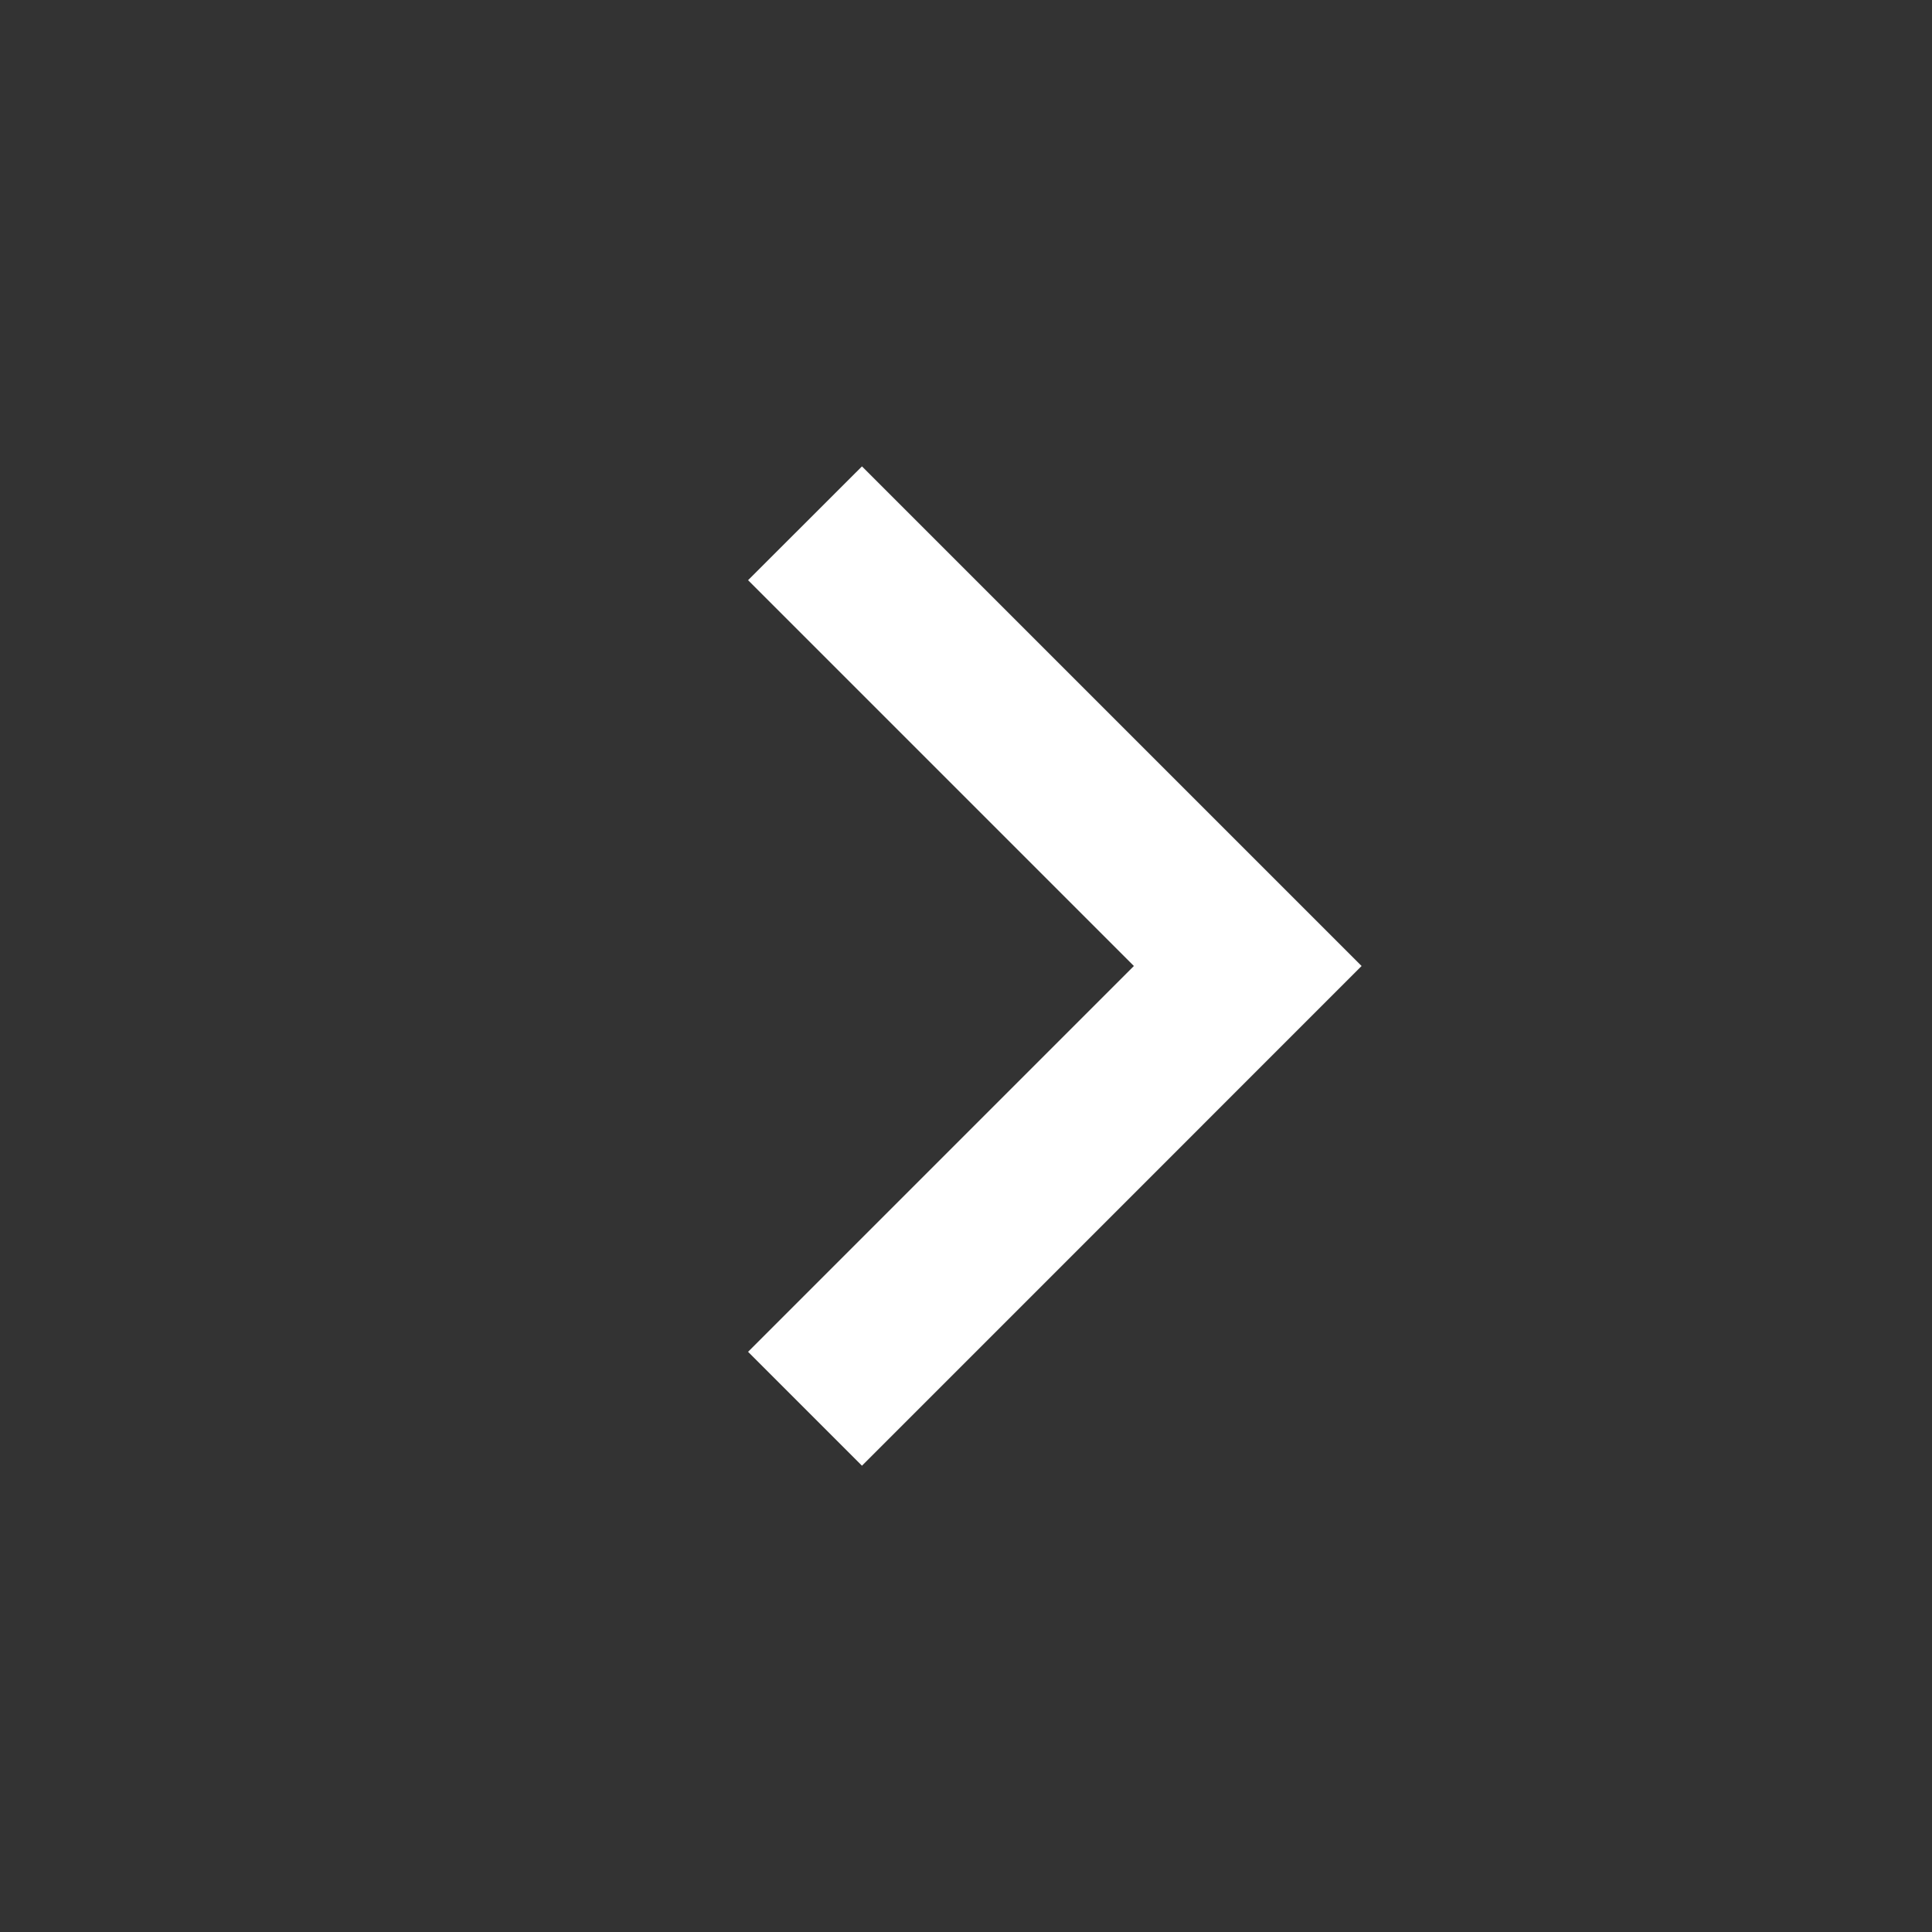 <svg width="20" height="20" viewBox="0 0 20 20" fill="none" xmlns="http://www.w3.org/2000/svg">
<rect x="0" y="0" width="20" height="20" fill="#333333" stroke="none"/>
<path fill-rule="evenodd" clip-rule="evenodd" d="M11.738 10L7.744 6.006L8.923 4.828L14.095 10L10.676 13.42L8.923 15.173L7.744 13.994L11.738 10Z" fill="white"/>
</svg>
